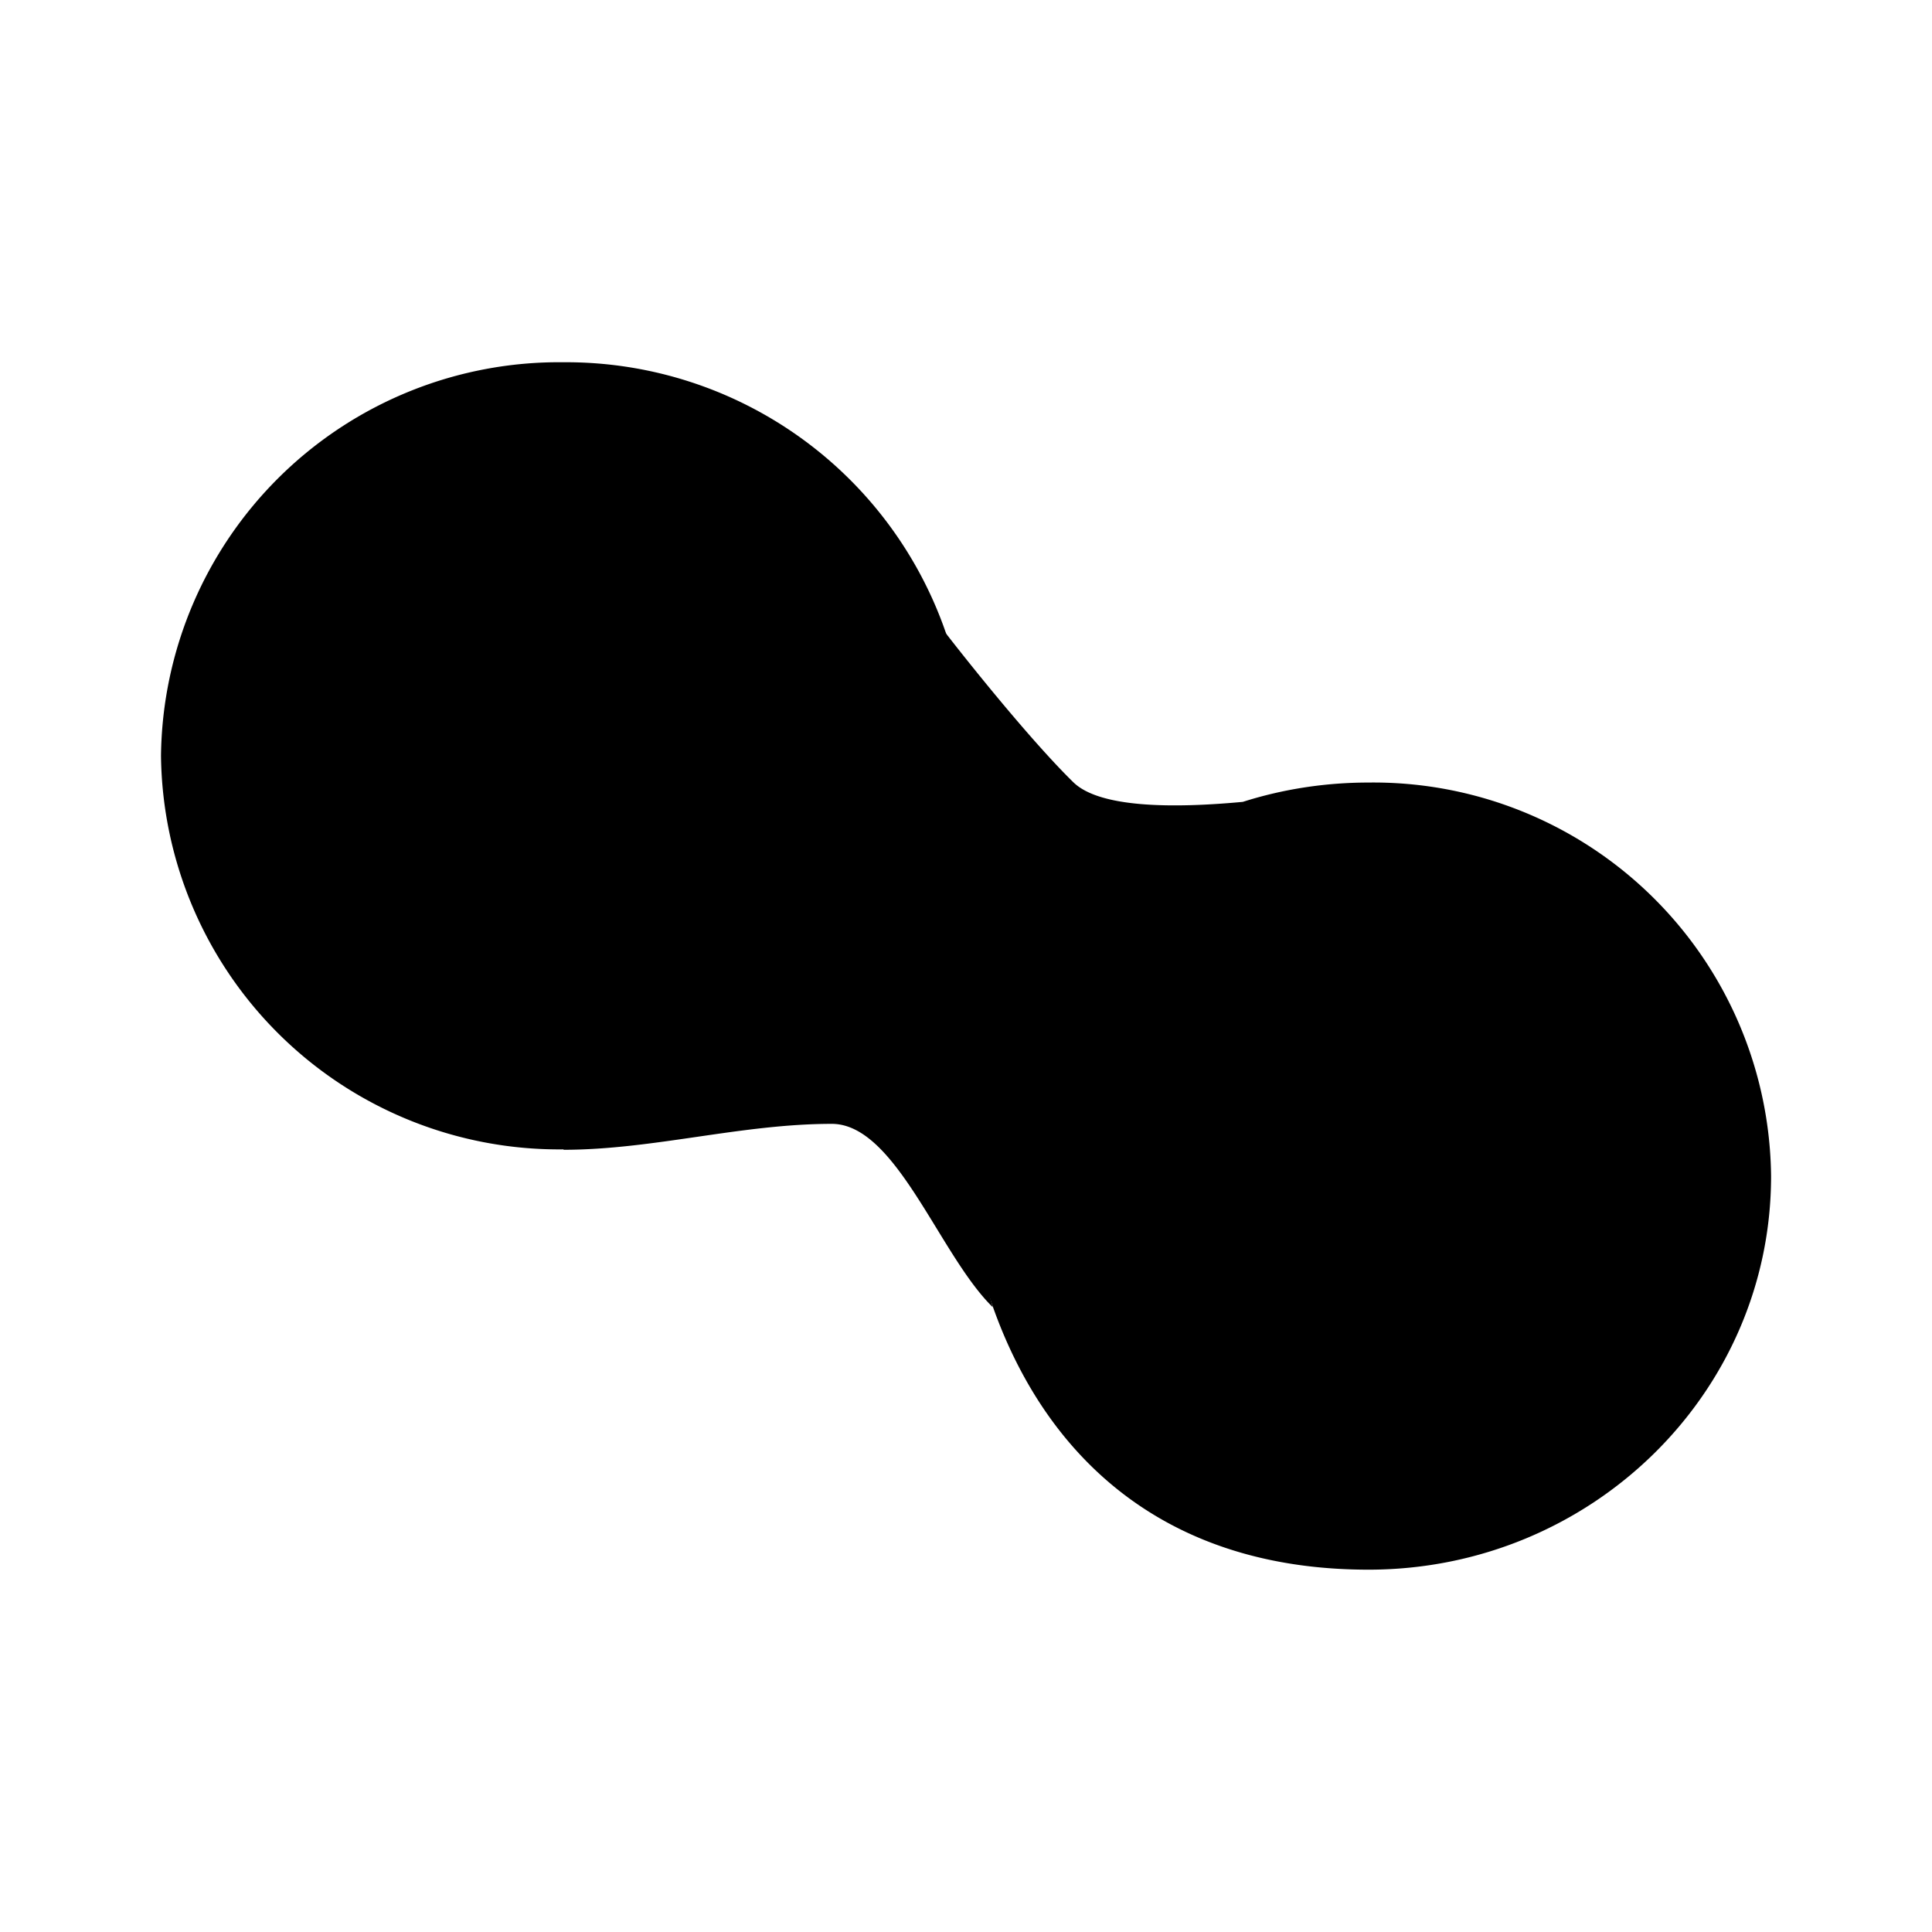 <svg xmlns="http://www.w3.org/2000/svg" xmlns:xlink="http://www.w3.org/1999/xlink" width="24" height="24" viewBox="0 0 24 24"><path fill="currentColor" d="M7 14.278a4.946 4.946 0 0 1-5-4.889A4.945 4.945 0 0 1 7 4.5a4.99 4.99 0 0 1 4.778 3.445c.539 1.705.889 2.1.222 5.033c0 1.305.111 2.5.333 3.261c-.666-.65-1.2-2.278-2-2.278c-1.127 0-2.222.322-3.333.322z"/><path fill="currentColor" d="M15.439 9.961c-.889.083-1.783.072-2.106-.244C12.8 9.195 12 8.195 11.667 7.76c.222.545.666 1.828.666 2.611c0 .312-.1.79-.222 1.34c-.705 3.344.367 7.788 4.89 7.788c2.76 0 5-2.189 5-4.889a4.94 4.94 0 0 0-5-4.889c-.545 0-1.073.084-1.562.24"/></svg>